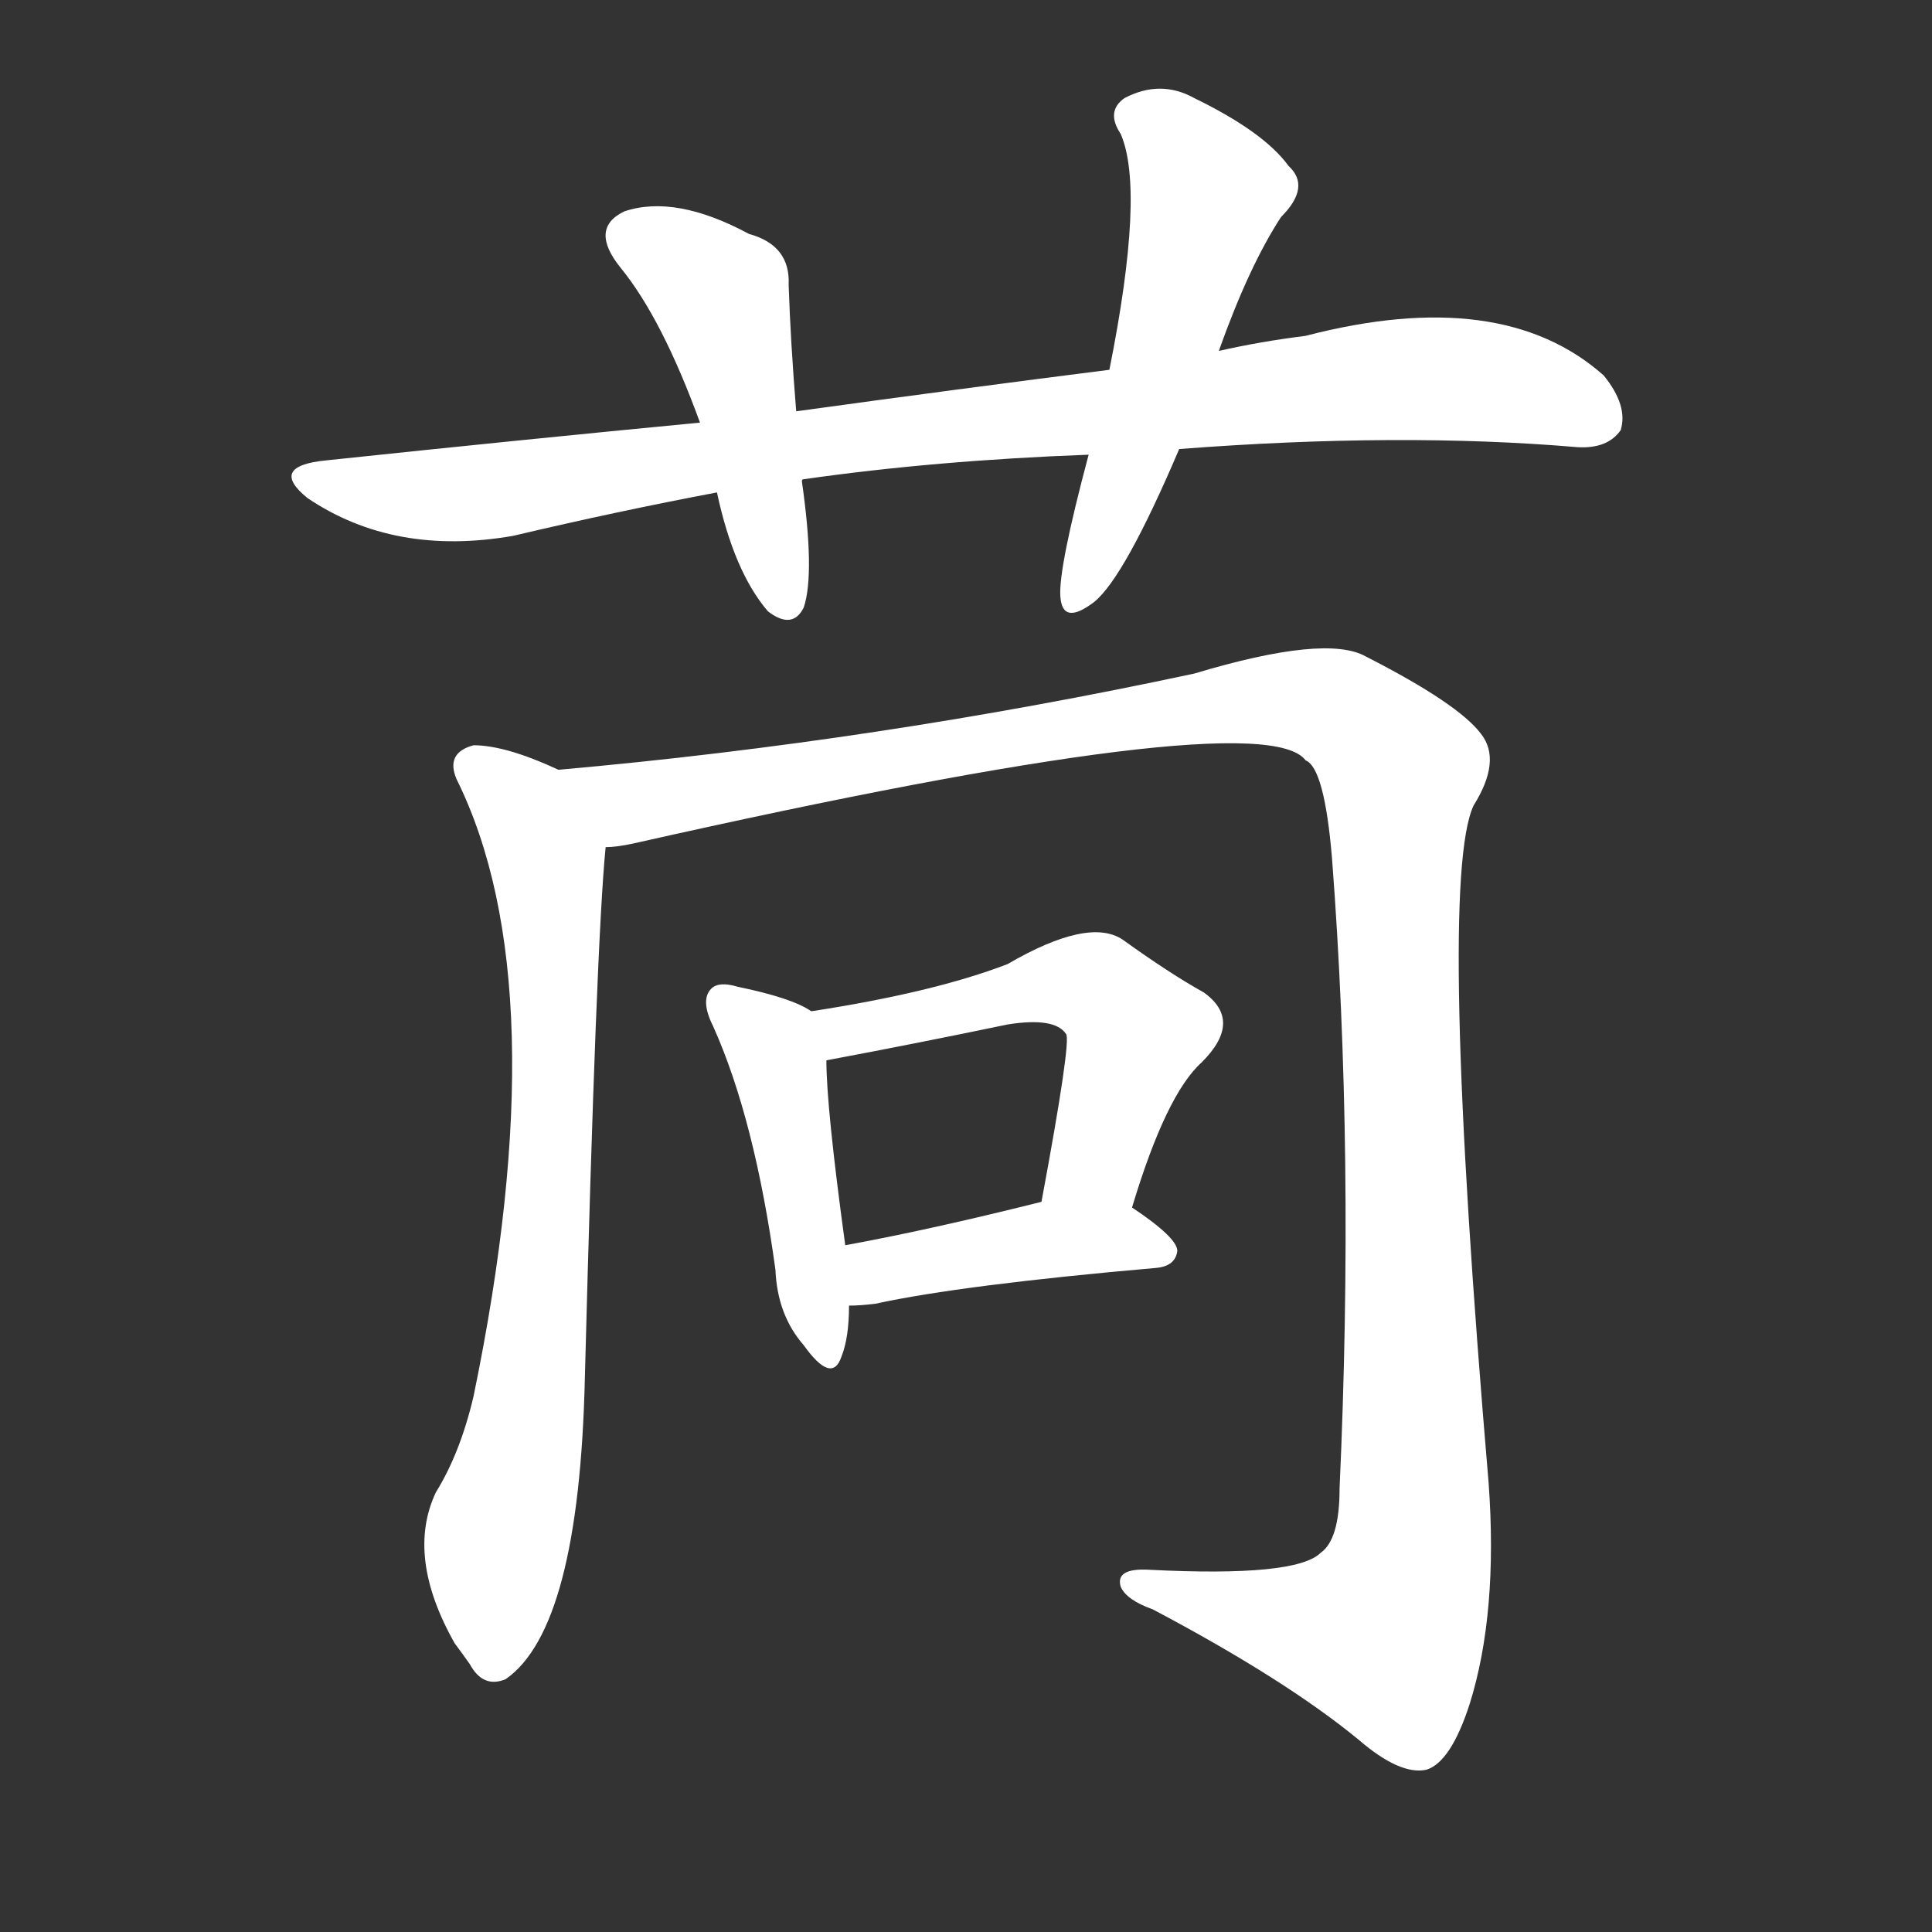 <svg version="1.1" viewBox="0 0 1024 1024" xmlns="http://www.w3.org/2000/svg">
  <rect x="0" y="0" width="1024" height="1024" fill="#333333" stroke="none"/>
  <g transform="scale(1, -1) translate(0, -900)">
    <style type="text/css">
        .stroke1 {fill: #FFFFFF;}
        .stroke2 {fill: #FFFFFF;}
        .stroke3 {fill: #FFFFFF;}
        .stroke4 {fill: #FFFFFF;}
        .stroke5 {fill: #FFFFFF;}
        .stroke6 {fill: #FFFFFF;}
        .stroke7 {fill: #FFFFFF;}
        .stroke8 {fill: #FFFFFF;}
        .stroke9 {fill: #FFFFFF;}
        .stroke10 {fill: #FFFFFF;}
        .stroke11 {fill: #FFFFFF;}
        .stroke12 {fill: #FFFFFF;}
        .stroke13 {fill: #FFFFFF;}
        .stroke14 {fill: #FFFFFF;}
        .stroke15 {fill: #FFFFFF;}
        .stroke16 {fill: #FFFFFF;}
        .stroke17 {fill: #FFFFFF;}
        .stroke18 {fill: #FFFFFF;}
        .stroke19 {fill: #FFFFFF;}
        .stroke20 {fill: #FFFFFF;}
        text {
            font-family: Helvetica;
            font-size: 50px;
            fill: #FFFFFF;}
            paint-order: stroke;
            stroke: #000000;
            stroke-width: 4px;
            stroke-linecap: butt;
            stroke-linejoin: miter;
            font-weight: 800;
        }
    </style>

    <path d="M 625 662 Q 742 671 836 663 Q 852 662 859 672 Q 863 685 850 701 Q 796 749 692 722 Q 668 719 646 714 L 588 704 Q 509 694 422 682 L 371 676 Q 277 667 173 656 Q 142 653 163 636 Q 209 605 272 616 Q 327 629 380 639 L 425 645 Q 425 646 426 646 Q 496 656 577 659 L 625 662 Z" class="stroke1"/>
    <path d="M 422 682 Q 419 719 418 749 Q 419 770 397 776 Q 358 797 331 788 Q 312 779 329 758 Q 351 731 371 676 L 380 639 Q 389 597 407 576 Q 420 566 426 578 Q 432 596 425 645 L 422 682 Z" class="stroke2"/>
    <path d="M 646 714 Q 662 759 679 785 Q 695 801 683 812 Q 670 830 633 848 Q 615 858 596 848 Q 586 841 594 829 Q 607 799 588 704 L 577 659 Q 561 599 562 584 Q 563 568 580 581 Q 596 594 625 662 L 646 714 Z" class="stroke3"/>
    <path d="M 296 492 Q 268 505 251 505 Q 236 501 242 487 Q 296 378 251 160 Q 244 130 231 109 Q 215 75 241 29 Q 244 25 249 18 Q 256 5 268 10 Q 307 37 310 170 Q 316 401 321 451 C 323 480 323 480 296 492 Z" class="stroke4"/>
    <path d="M 321 451 Q 327 451 336 453 Q 669 528 692 497 Q 702 493 706 445 Q 718 288 710 111 Q 710 84 700 77 Q 687 64 609 68 Q 591 69 594 59 Q 597 52 611 47 Q 681 10 720 -22 Q 742 -41 756 -38 Q 769 -34 779 -3 Q 794 45 789 114 Q 762 432 781 473 Q 796 497 785 511 Q 773 527 724 552 Q 703 564 633 543 Q 465 507 296 492 C 266 489 291 446 321 451 Z" class="stroke5"/>
    <path d="M 430 364 Q 420 371 391 377 Q 381 380 377 376 Q 371 370 378 356 Q 400 307 411 227 Q 412 203 426 187 Q 441 166 446 181 Q 450 191 450 208 L 448 240 Q 438 313 438 338 C 438 360 438 360 430 364 Z" class="stroke6"/>
    <path d="M 600 260 Q 618 320 637 337 Q 659 359 638 374 Q 620 384 595 402 Q 577 414 534 389 Q 495 374 430 364 C 400 359 409 332 438 338 Q 486 347 534 357 Q 559 361 565 352 Q 568 349 552 263 C 547 233 591 231 600 260 Z" class="stroke7"/>
    <path d="M 450 208 Q 456 208 464 209 Q 510 219 613 228 Q 623 229 624 237 Q 624 244 600 260 C 584 271 581 270 552 263 Q 492 248 448 240 C 418 235 420 207 450 208 Z" class="stroke8"/>
</g></svg>
